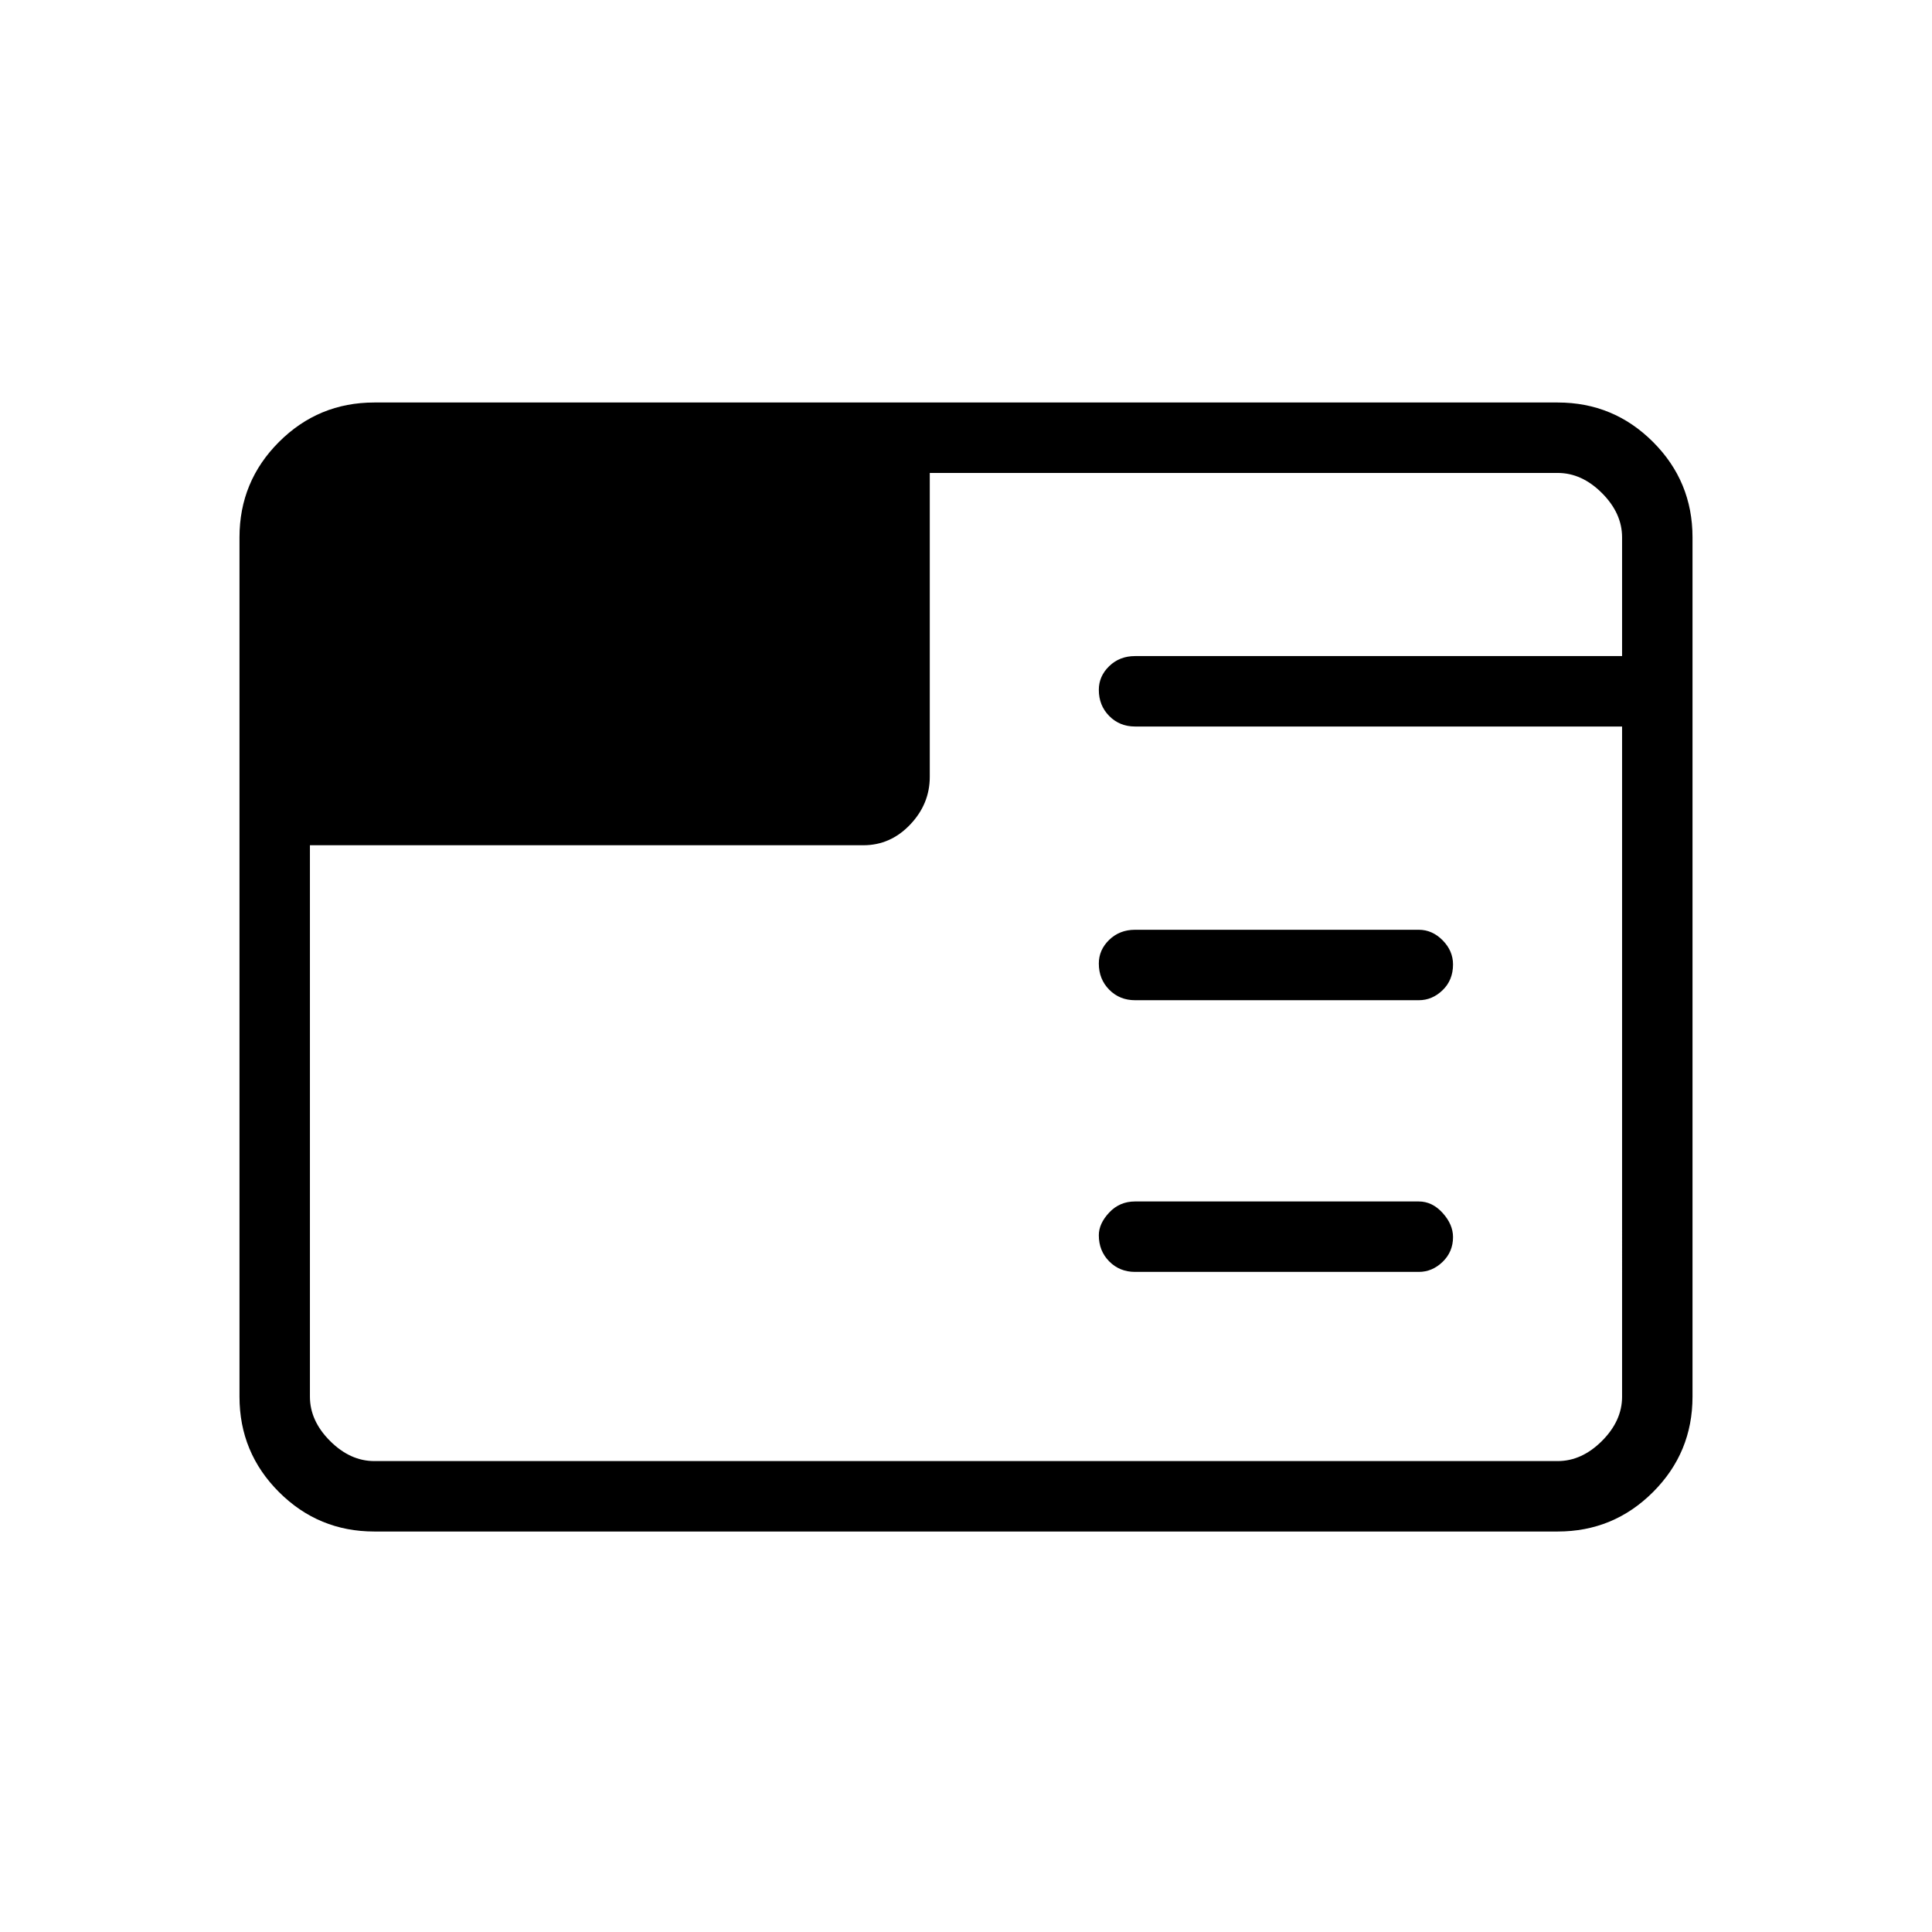 <svg xmlns="http://www.w3.org/2000/svg" height="48" viewBox="0 96 960 960" width="48"><path d="M186 857q-27.775 0-47.387-19.612Q119 817.775 119 790V363q0-27.775 19.613-47.388Q158.225 296 186 296h588q27.775 0 47.388 19.612Q841 335.225 841 363v427q0 27.775-19.612 47.388Q801.775 857 774 857H186Zm519-129H564q-7.675 0-12.838-5.223Q546 717.554 546 709.789q0-5.789 5.162-11.289Q556.325 693 564 693h141q6.675 0 11.838 5.711 5.162 5.71 5.162 12Q722 718 716.838 723q-5.163 5-11.838 5Zm0-135H564q-7.675 0-12.838-5.228-5.162-5.228-5.162-13Q546 568 551.162 563q5.163-5 12.838-5h141q6.675 0 11.838 5.228 5.162 5.228 5.162 12Q722 583 716.838 588q-5.163 5-11.838 5Zm-551-77v274q0 12 10 22t22 10h588q12 0 22-10t10-22V457H564q-7.675 0-12.838-5.228-5.162-5.228-5.162-13Q546 432 551.162 427q5.163-5 12.838-5h242v-59q0-12-10-22t-22-10H462v151q0 13.5-9.763 23.75Q442.475 516 429 516H154Z"/></svg>